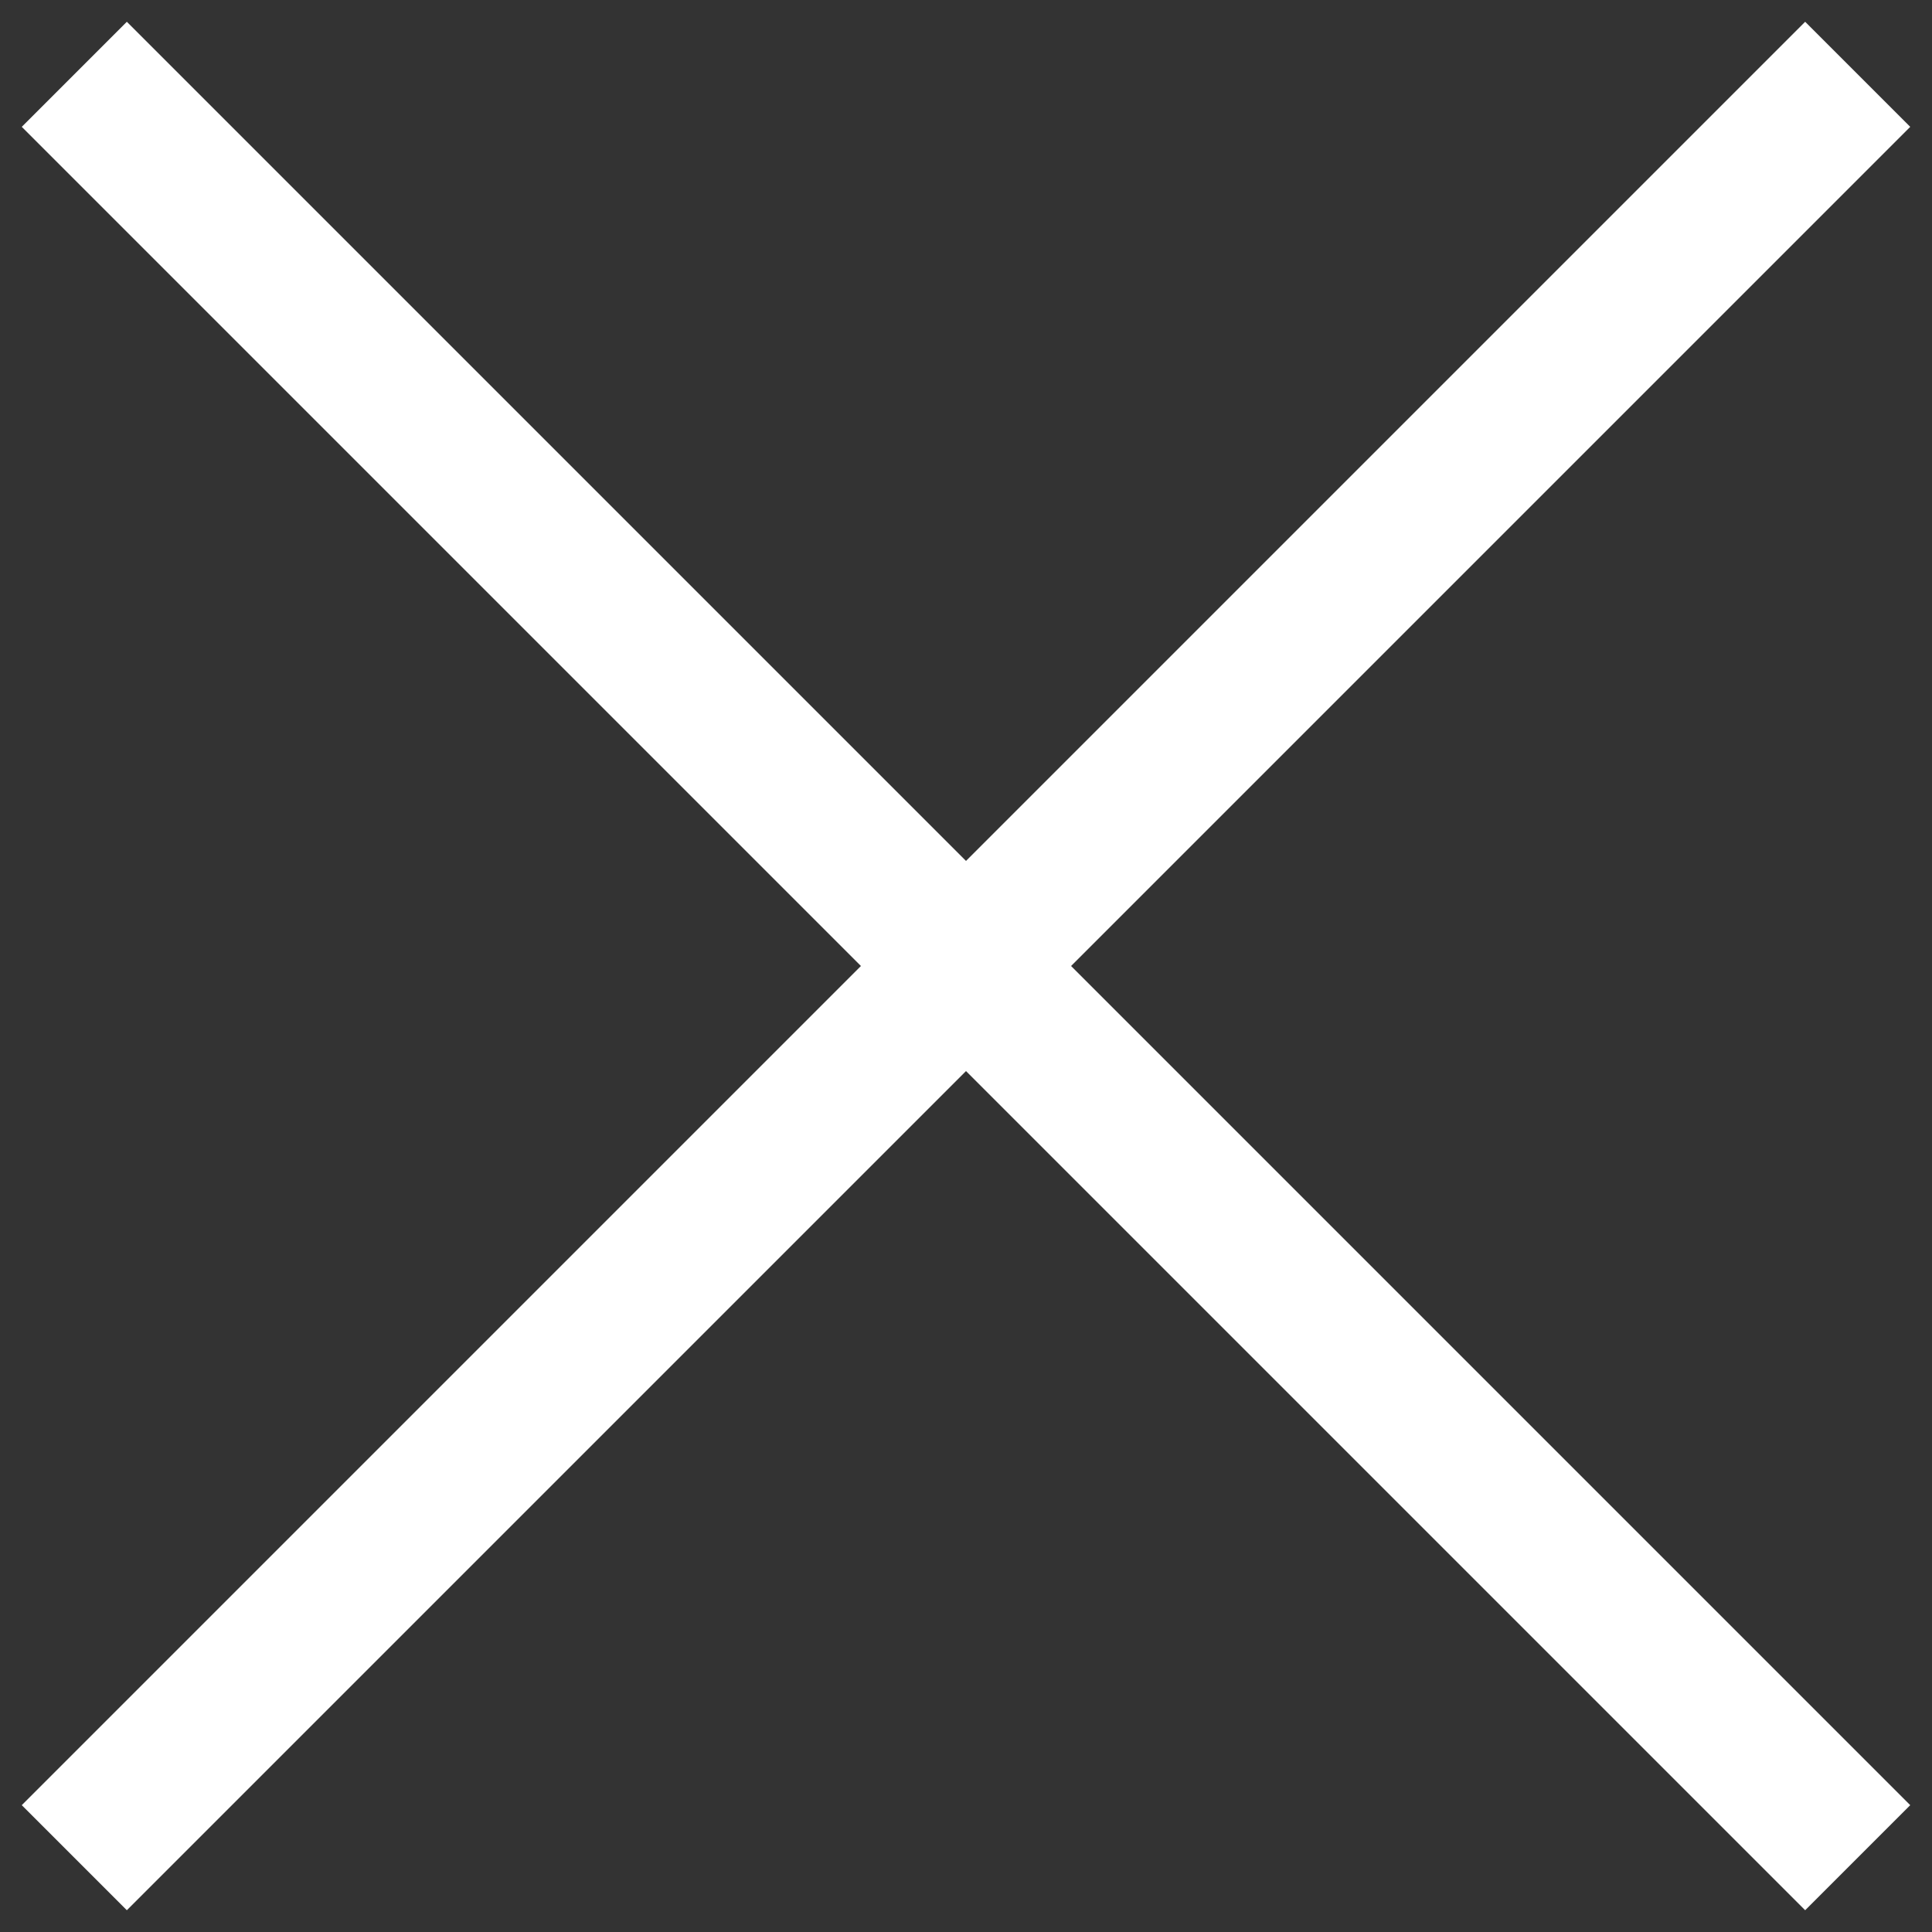 <svg width="26" height="26" viewBox="0 0 26 26" fill="none" xmlns="http://www.w3.org/2000/svg">
<rect x="0" y="0" width="26" height="26" fill="#333333" stroke="none"/>
<path fill-rule="evenodd" clip-rule="evenodd" d="M24.293 25.707L0.293 1.707L1.707 0.293L25.707 24.293L24.293 25.707Z" fill="white"/>
<path fill-rule="evenodd" clip-rule="evenodd" d="M0.293 24.293L24.293 0.293L25.707 1.707L1.707 25.707L0.293 24.293Z" fill="white"/>
</svg>
